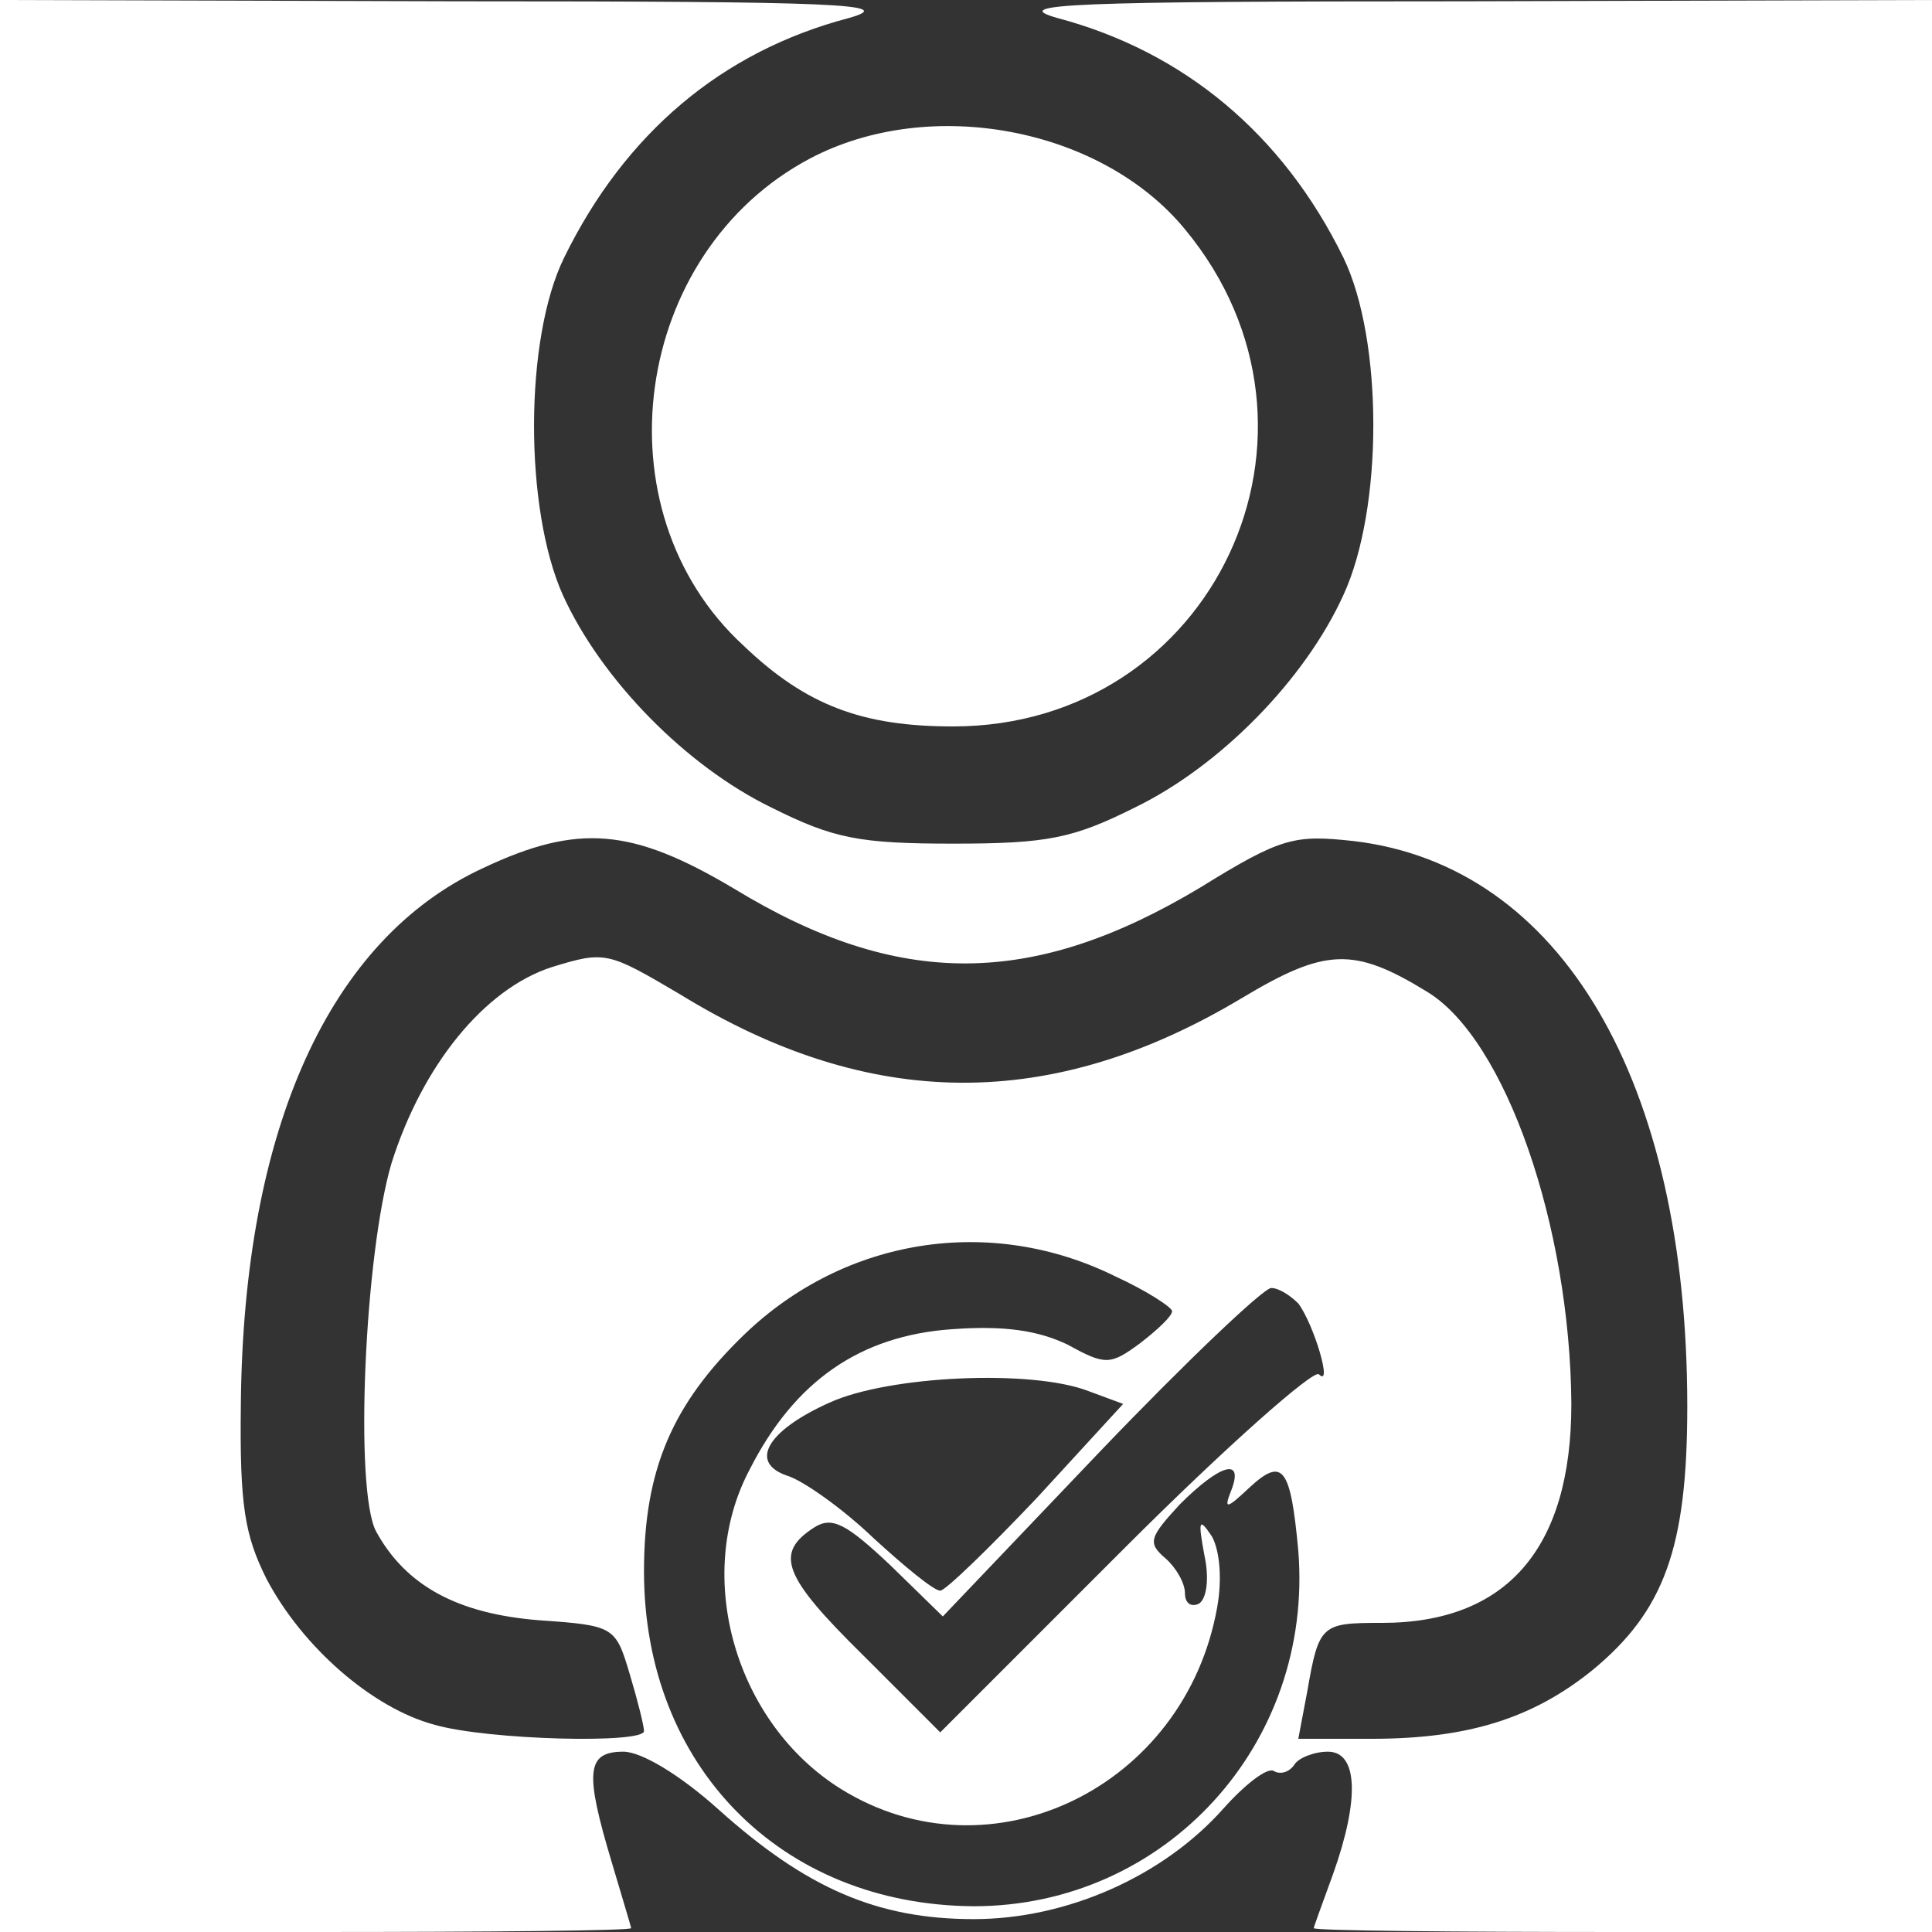 <svg xmlns="http://www.w3.org/2000/svg" version="1.0" width="150pt" height="150pt" viewBox="0 0 150 150" preserveAspectRatio="xMidYMid meet">
<rect x="0" y="0" width="150" height="150" fill="#333333" stroke="none"/>
<g transform="translate(0,150) scale(0.1,-0.1)" fill="#FFF" stroke="none">
<path d="M0 750 l0 -750 245 0 c135 0 245 1 245 3 0 1 -7 24 -15 51 -21 70 -20 86 9 86 14 0 44 -18 74 -45 68 -61 123 -85 198 -85 72 0 147 33 194 86 17 19 34 32 39 29 5 -3 12 -1 16 5 3 5 15 10 26 10 23 0 25 -36 4 -95 -8 -22 -15 -41 -15 -42 0 -2 108 -3 240 -3 l240 0 0 750 0 750 -362 -1 c-307 0 -356 -2 -317 -13 98 -26 175 -90 222 -186 31 -64 31 -195 0 -262 -30 -66 -96 -133 -162 -165 -48 -24 -68 -28 -141 -28 -73 0 -93 4 -141 28 -66 32 -132 99 -162 165 -30 67 -30 199 1 262 47 96 122 160 221 186 39 11 -8 13 -306 13 l-353 1 0 -750z m570 60 c128 -78 232 -77 362 1 63 39 73 41 119 36 161 -19 259 -186 259 -439 0 -110 -18 -159 -74 -205 -46 -37 -96 -53 -171 -53 l-57 0 7 37 c9 52 11 53 58 53 97 0 147 58 147 170 -1 138 -51 283 -112 320 -57 35 -79 34 -144 -5 -147 -88 -288 -88 -436 3 -56 33 -58 34 -100 21 -52 -17 -100 -76 -124 -152 -21 -71 -29 -254 -12 -286 23 -42 63 -64 127 -69 58 -4 59 -5 70 -42 6 -20 11 -40 11 -44 0 -10 -122 -7 -163 5 -48 13 -102 60 -130 113 -17 34 -21 57 -20 136 2 214 69 361 188 416 74 35 116 31 195 -16z m296 -301 c24 -11 44 -24 44 -27 0 -4 -12 -15 -25 -25 -23 -17 -27 -17 -56 -1 -23 11 -49 15 -90 12 -71 -5 -122 -40 -157 -109 -44 -83 -11 -197 71 -248 116 -72 267 1 292 141 4 22 2 44 -4 55 -10 15 -11 13 -6 -14 4 -18 2 -34 -4 -38 -6 -3 -11 0 -11 8 0 8 -7 20 -15 27 -14 12 -13 16 11 42 31 31 50 37 40 11 -6 -15 -4 -15 14 2 26 24 32 16 38 -49 12 -150 -103 -276 -252 -276 -150 1 -256 109 -256 260 0 79 22 130 78 184 78 75 191 93 288 45z m142 -21 c12 -16 27 -66 16 -55 -4 4 -72 -56 -151 -135 l-143 -143 -60 60 c-62 61 -69 79 -38 99 14 9 25 3 59 -29 l41 -40 122 128 c67 70 127 127 133 127 6 0 15 -6 21 -12z m-163 -68 l27 -10 -67 -73 c-37 -39 -71 -72 -75 -72 -5 0 -28 19 -52 41 -24 23 -54 44 -66 48 -31 10 -17 35 32 57 46 21 157 26 201 9z"/>
<path d="M629 1377 c-138 -73 -166 -273 -52 -378 49 -47 93 -63 163 -63 202 0 310 229 180 386 -65 79 -198 104 -291 55z"/>
</g>
</svg>
